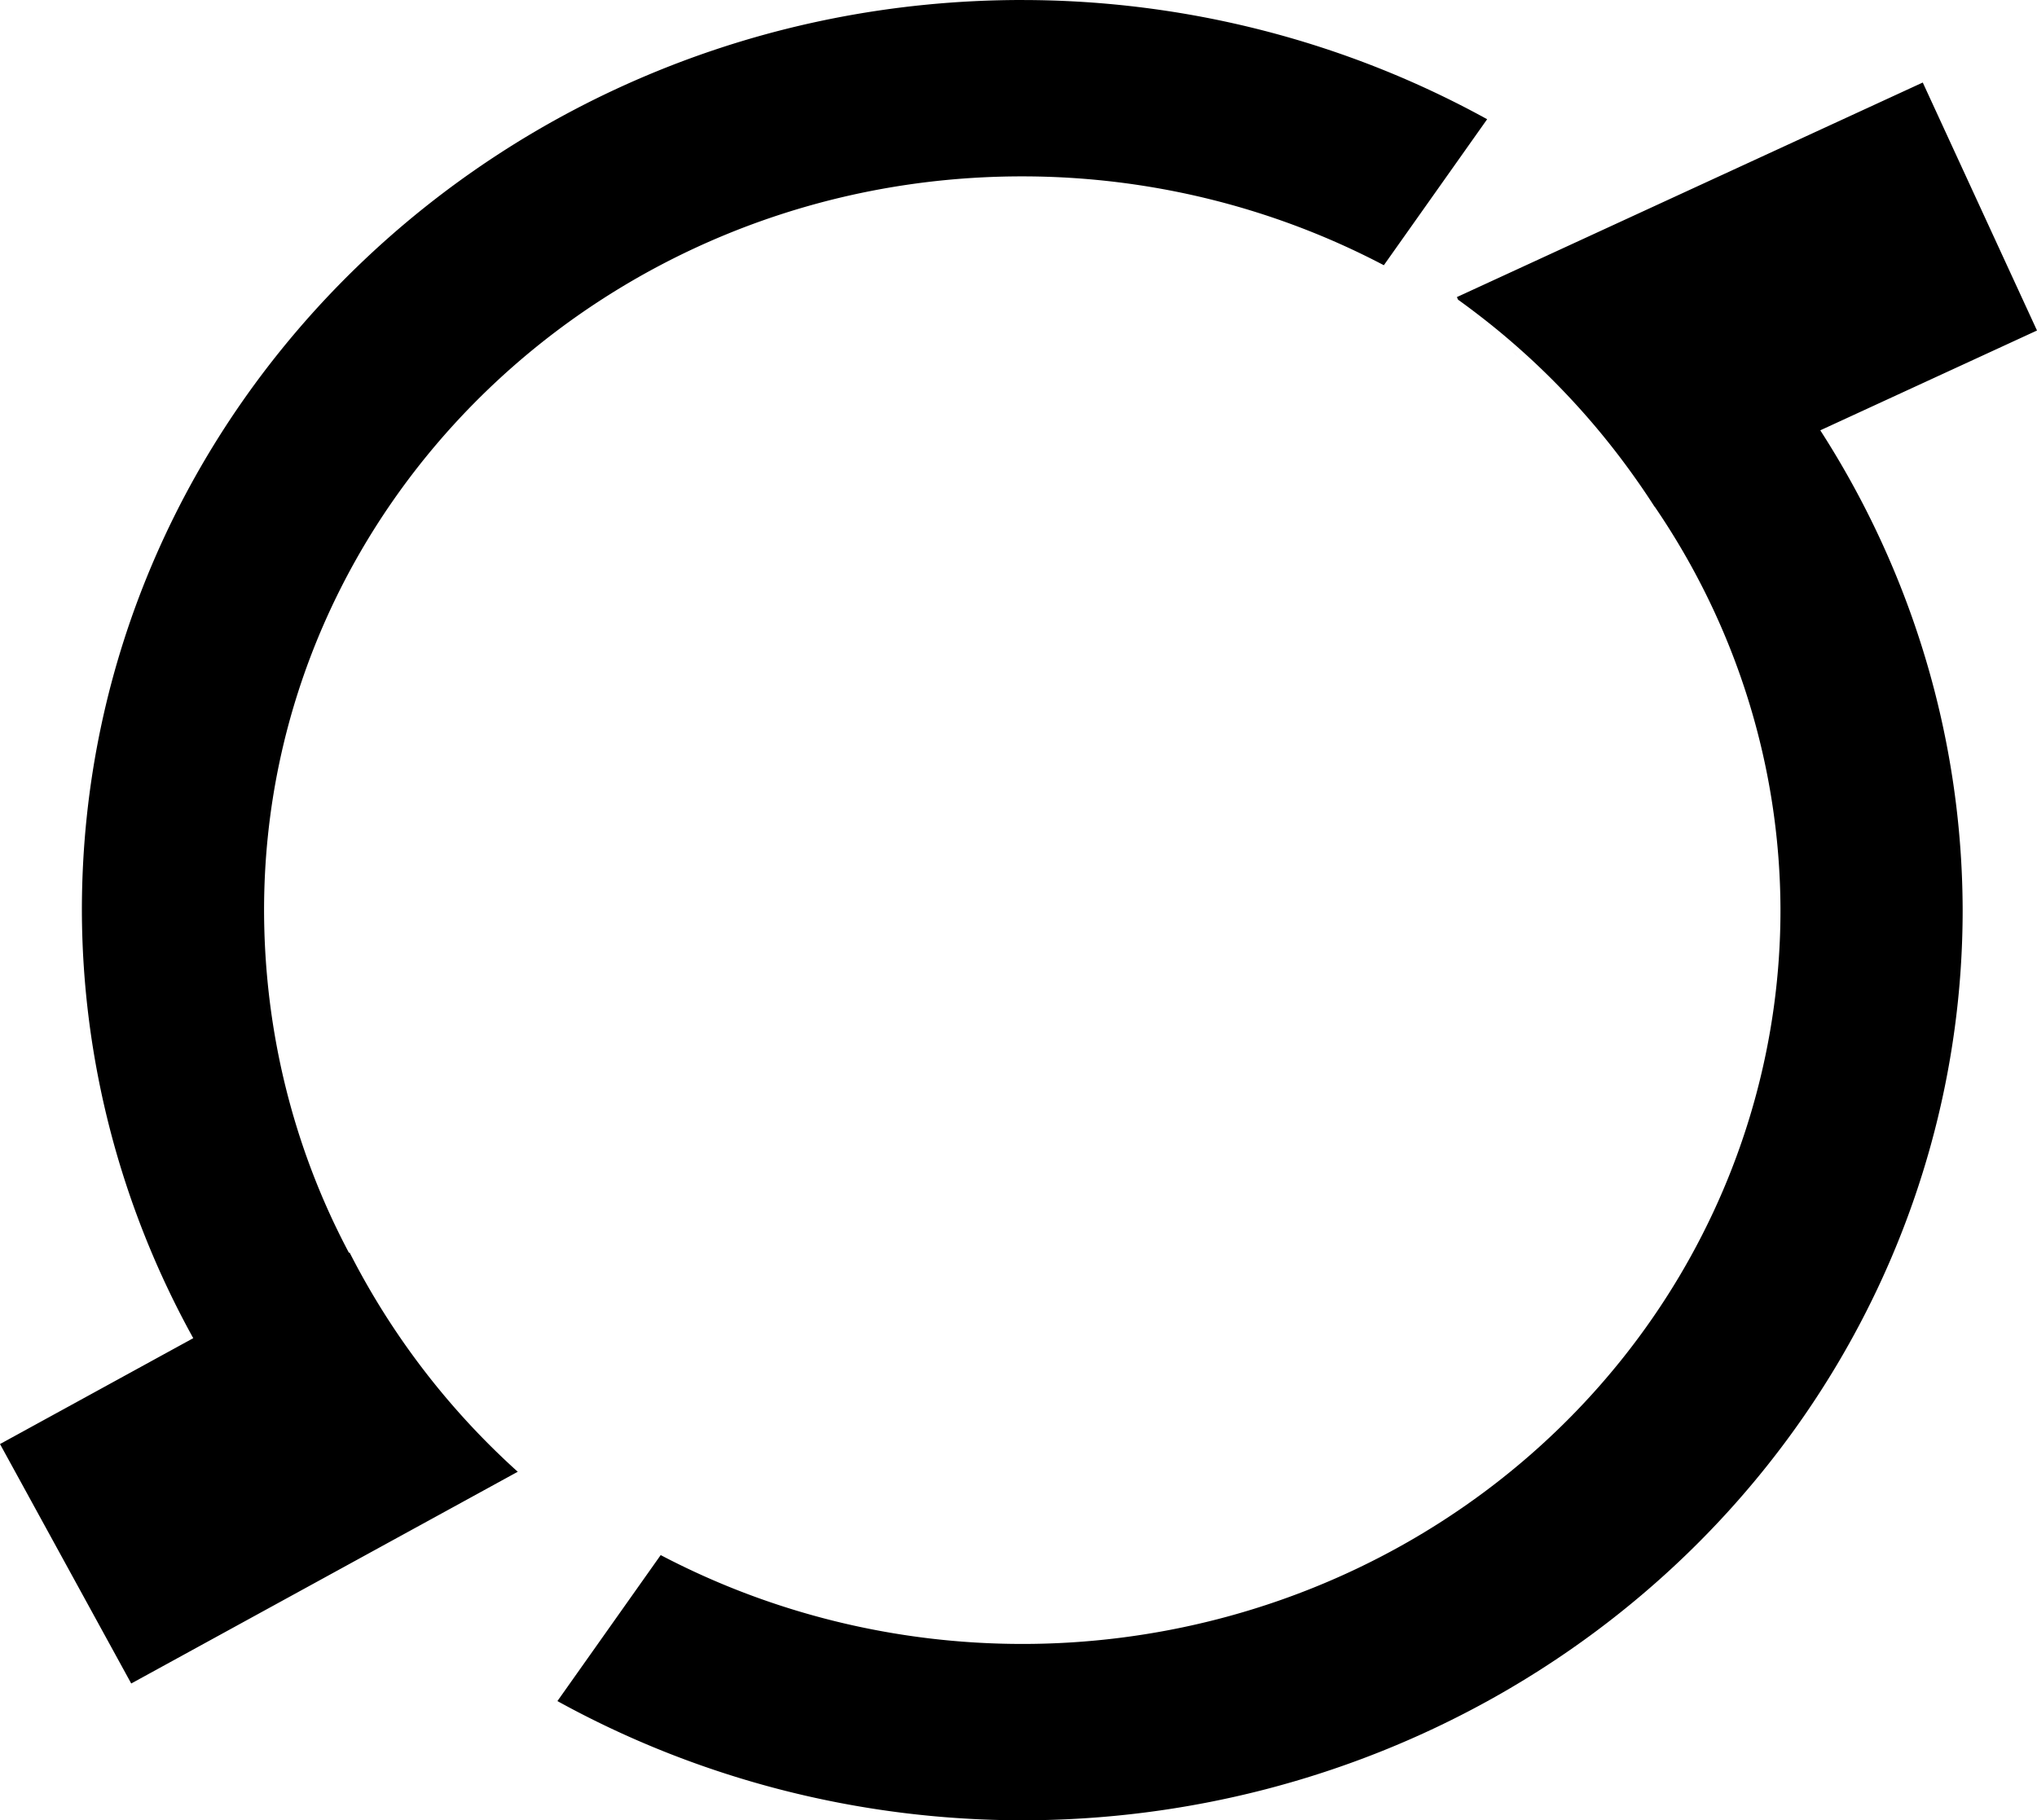 <?xml version="1.0" encoding="UTF-8" standalone="no"?>
<!-- Created with Inkscape (http://www.inkscape.org/) -->

<svg
   width="295.049"
   height="263.697"
   viewBox="0 0 78.065 69.77"
   version="1.1"
   id="svg5"
   sodipodi:docname="osonwacom.svg"
   inkscape:version="1.2.2 (732a01da63, 2022-12-09, custom)"
   xmlns:inkscape="http://www.inkscape.org/namespaces/inkscape"
   xmlns:sodipodi="http://sodipodi.sourceforge.net/DTD/sodipodi-0.dtd"
   xmlns="http://www.w3.org/2000/svg"
   xmlns:svg="http://www.w3.org/2000/svg">
  <sodipodi:namedview
     id="namedview7"
     pagecolor="#ffffff"
     bordercolor="#999999"
     borderopacity="1"
     inkscape:showpageshadow="0"
     inkscape:pageopacity="0"
     inkscape:pagecheckerboard="0"
     inkscape:deskcolor="#d1d1d1"
     inkscape:document-units="mm"
     showgrid="false"
     inkscape:zoom="0.49841485"
     inkscape:cx="-93.295775"
     inkscape:cy="137.43571"
     inkscape:window-width="1294"
     inkscape:window-height="704"
     inkscape:window-x="72"
     inkscape:window-y="27"
     inkscape:window-maximized="1"
     inkscape:current-layer="layer1" />
  <defs
     id="defs2" />
  <g
     inkscape:label="Layer 1"
     inkscape:groupmode="layer"
     id="layer1"
     transform="translate(-60.247,-38.22)">
    <path
       id="path1745"
       style="fill:#000000;fill-opacity:1;stroke-width:2.646;stroke-linecap:round;stop-color:#000000"
       d="m 99.424,38.22 c -19.904,2e-6 -36.039,15.618 -36.039,34.885 0.011,5.725 1.476,11.359 4.268,16.406 l -7.406,4.058 5.029,9.178 14.813,-8.116 A 29.048,29.048 0 0 1 73.645,86.228 l -0.024,0.013 C 71.5,82.248 70.373,77.751 70.367,73.105 c 1.35e-4,-15.533 13.009,-28.126 29.057,-28.125 4.84,5.67e-4 9.603,1.171 13.857,3.406 l 3.959,-5.596 c -5.429,-2.992 -11.568,-4.567 -17.815,-4.569 z m 34.51,3.163 -17.854,8.224 0.045,0.099 v 5.17e-4 a 29.048,29.048 0 0 1 0.84,0.627 29.048,29.048 0 0 1 0.07,0.054 29.048,29.048 0 0 1 0.828,0.668 29.048,29.048 0 0 1 0.791,0.689 29.048,29.048 0 0 1 0.067,0.06 29.048,29.048 0 0 1 1.506,1.471 29.048,29.048 0 0 1 0.075,0.079 29.048,29.048 0 0 1 1.376,1.564 29.048,29.048 0 0 1 0.085,0.105 29.048,29.048 0 0 1 1.241,1.648 29.048,29.048 0 0 1 0.083,0.118 29.048,29.048 0 0 1 0.567,0.85 l 0.005,-0.002 a 29.056,28.126 0 0 1 4.822,15.466 A 29.056,28.126 0 0 1 99.424,101.231 29.056,28.126 0 0 1 85.567,97.825 l -3.958,5.596 a 36.039,34.885 0 0 0 17.815,4.569 36.039,34.885 0 0 0 36.039,-34.885 36.039,34.885 0 0 0 -5.456,-18.391 l 8.305,-3.826 z m -15.721,10.298 -5.1e-4,5.17e-4 a 29.056,28.126 0 0 1 0.182,0.16 29.048,29.048 0 0 0 -0.067,-0.06 29.048,29.048 0 0 0 -0.115,-0.1 z" />
  </g>
</svg>
